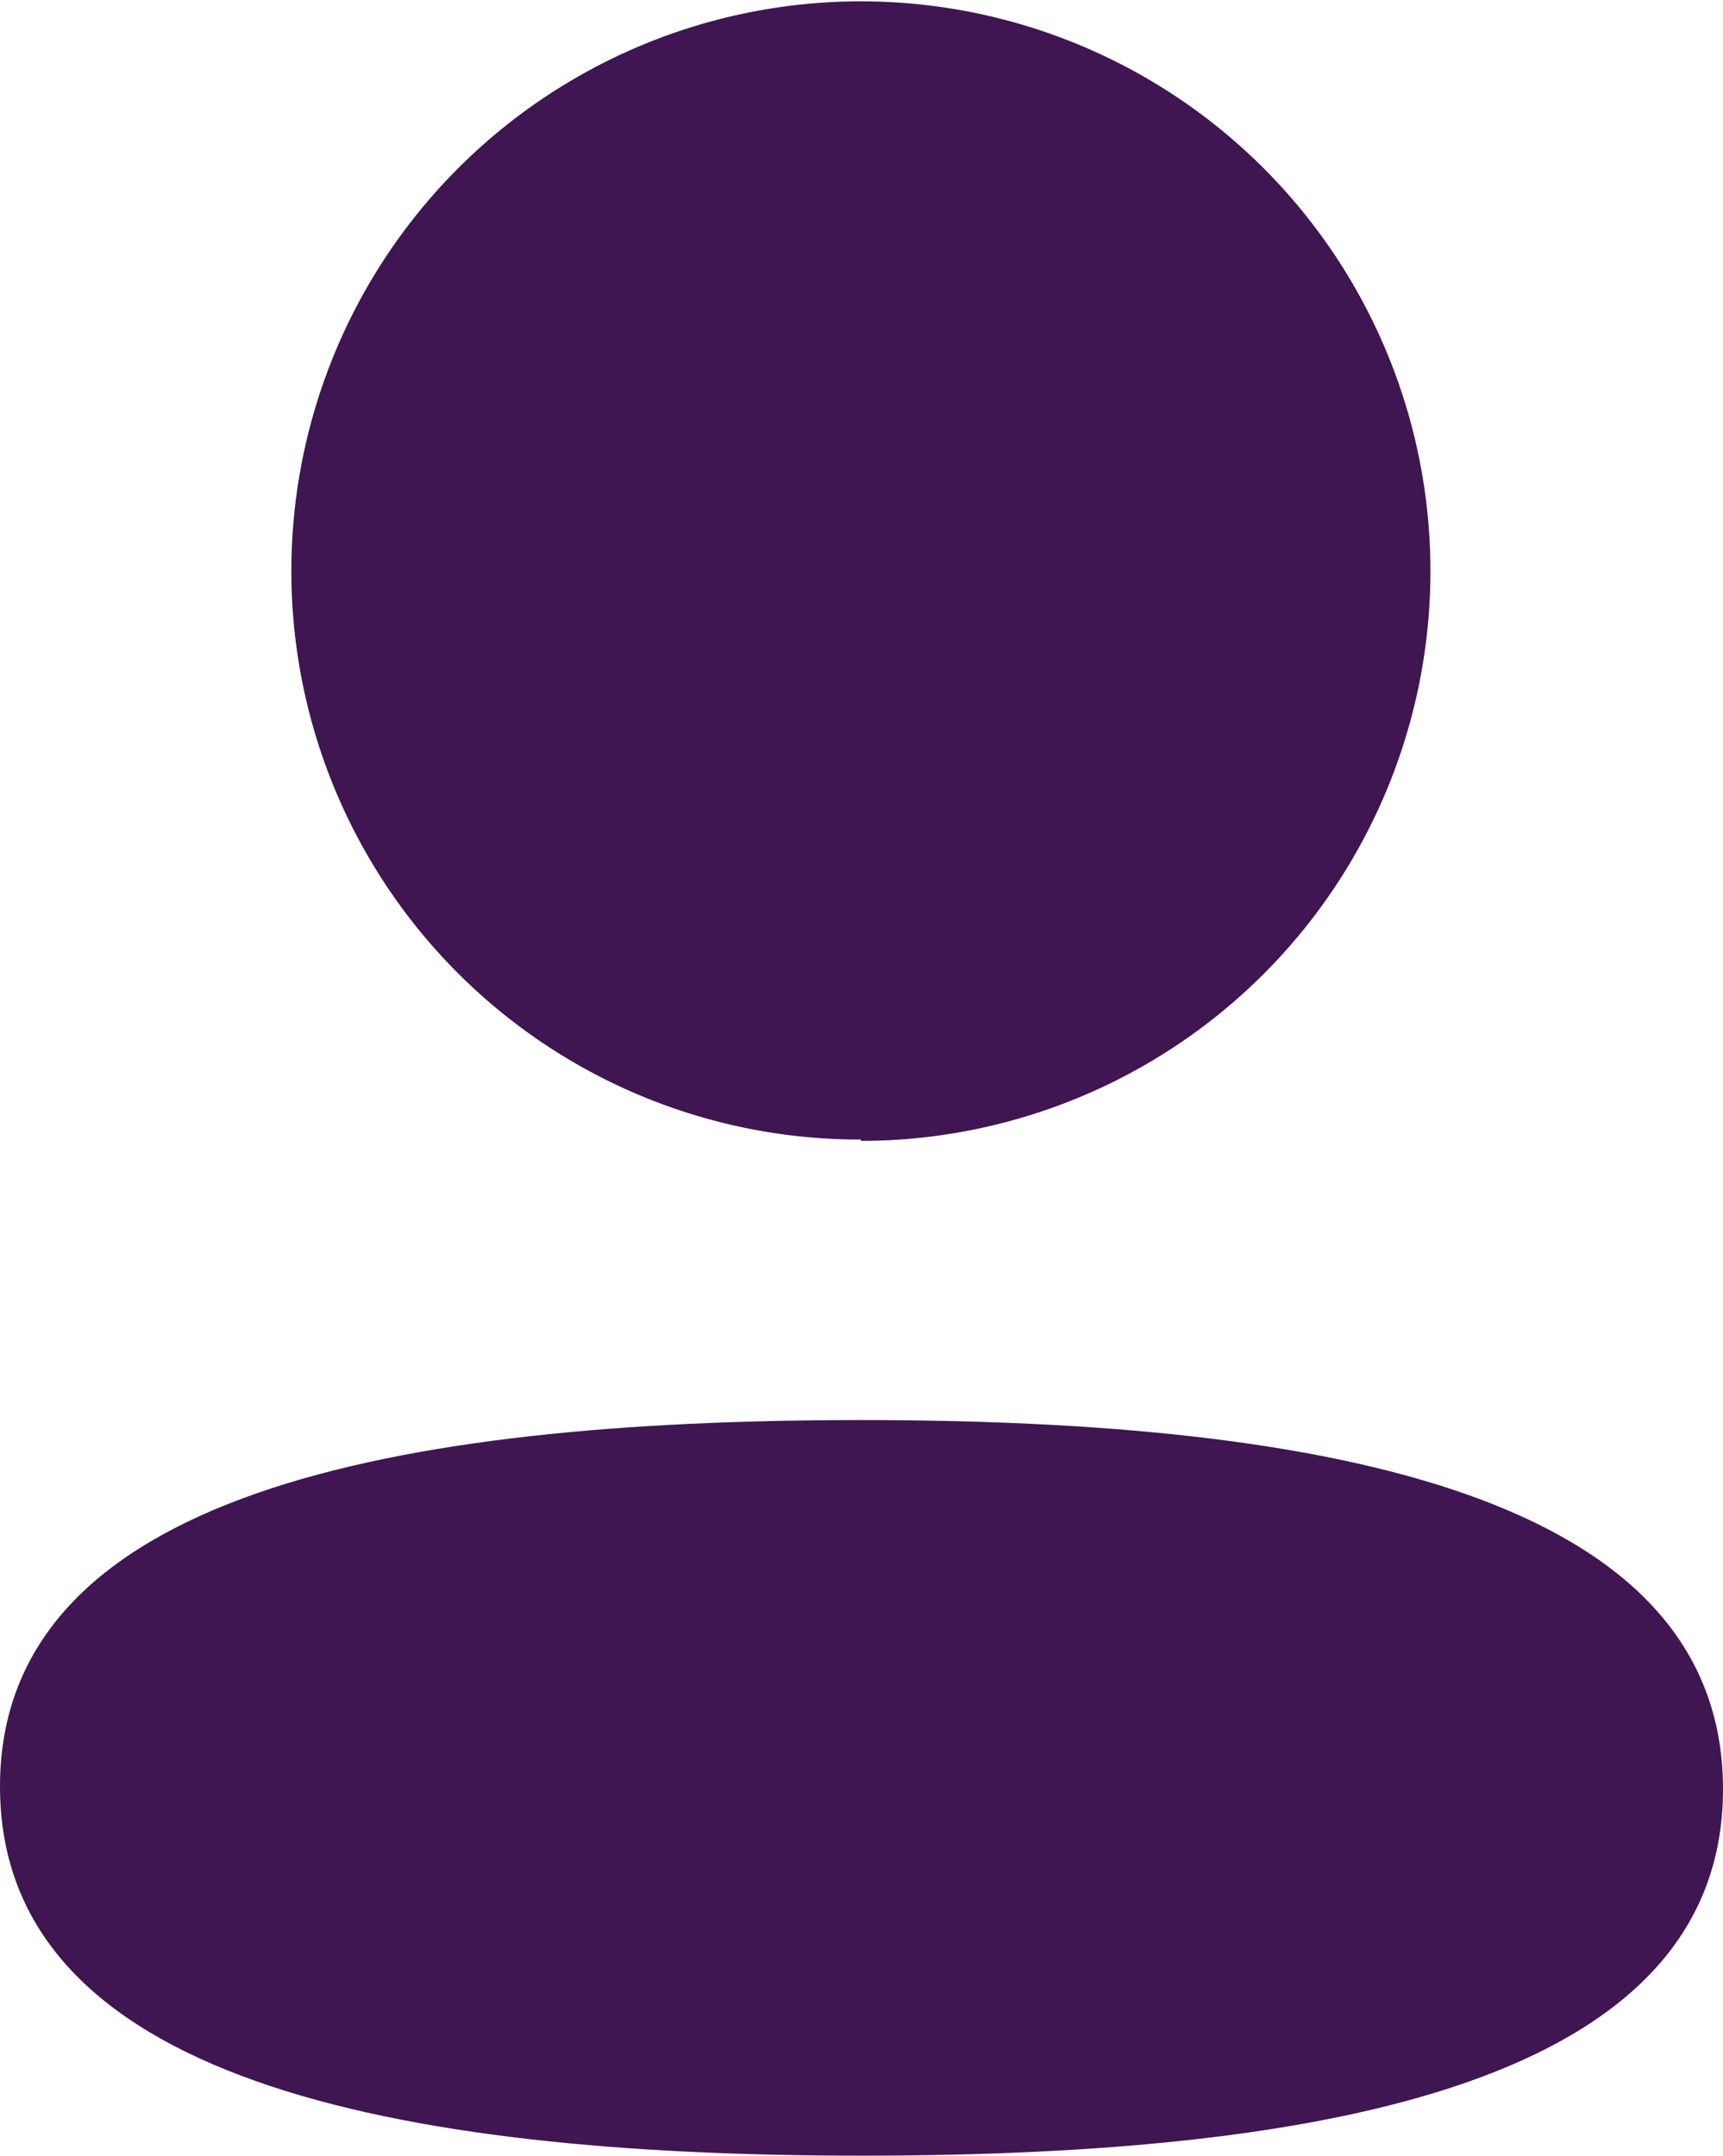<svg id="Profile" xmlns="http://www.w3.org/2000/svg" width="11.496" height="14.378" viewBox="0 0 11.496 14.378">
  <path id="Fill_1" data-name="Fill 1" d="M5.748,0C2.648,0,0,.489,0,2.444S2.632,4.906,5.748,4.906c3.1,0,5.748-.488,5.748-2.444S8.866,0,5.748,0" transform="translate(0 9.471)" fill="#3f1651"/>
  <path id="Fill_4" data-name="Fill 4" d="M3.8,7.609A3.8,3.8,0,1,0,0,3.8a3.791,3.791,0,0,0,3.8,3.8" transform="translate(1.944)" fill="#3f1651"/>
</svg>
